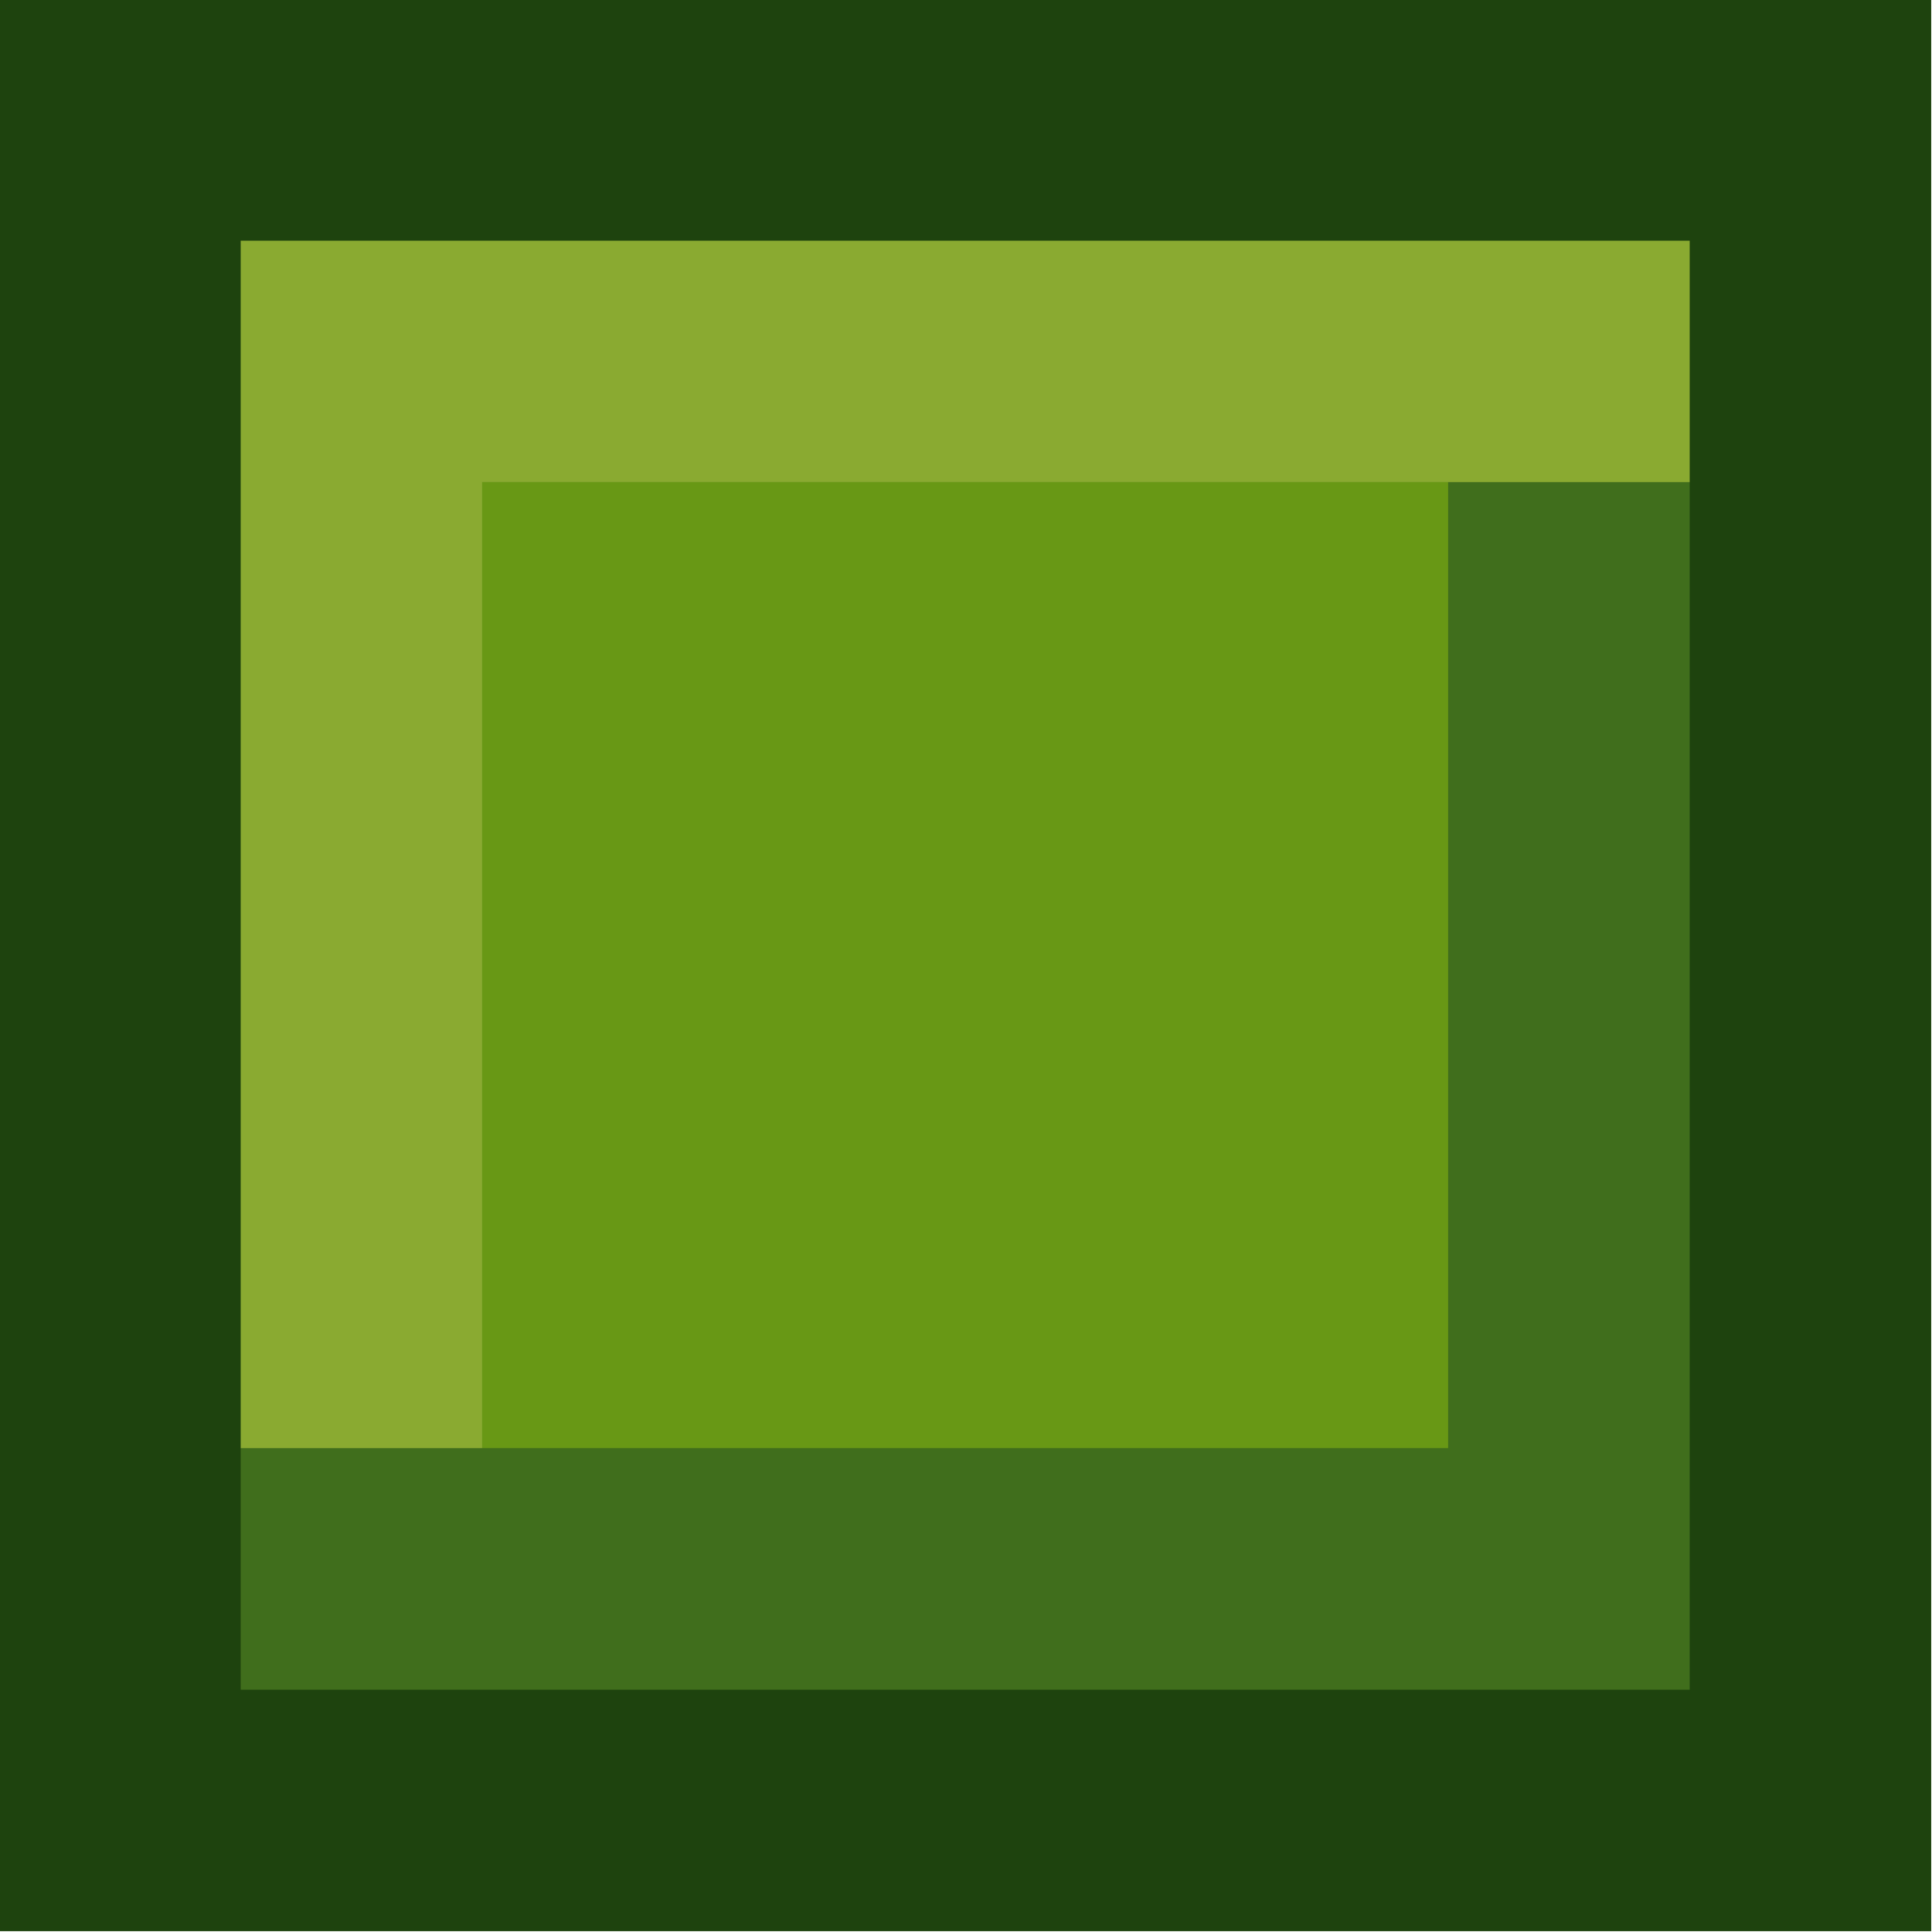<?xml version="1.0" encoding="UTF-8"?>
<!DOCTYPE svg PUBLIC "-//W3C//DTD SVG 1.1//EN" "http://www.w3.org/Graphics/SVG/1.1/DTD/svg11.dtd">
<svg xmlns="http://www.w3.org/2000/svg" version="1.1" width="24px" height="24px" style="shape-rendering:geometricPrecision; text-rendering:geometricPrecision; image-rendering:optimizeQuality; fill-rule:evenodd; clip-rule:evenodd" xmlns:xlink="http://www.w3.org/1999/xlink">
    <g><path style="opacity:1" fill="#1e430e" d="M -0.99,-0.99 C 7.99,-0.99 15.99,-0.99 23.99,-0.99C 23.99,7.99 23.99,15.99 23.99,23.99C 15.99,23.99 7.99,23.99 -0.99,23.99C -0.99,15.99 -0.99,7.99 -0.99,-0.99 Z"/></g>
    <g><path style="opacity:1" fill="#8aaa31" d="M 20.99,5.99 C 19.99,5.99 18.99,5.99 17.99,5.99C 13.99,5.99 9.99,5.99 5.99,5.99C 5.99,9.99 5.99,13.99 5.99,17.99C 4.99,17.99 3.99,17.99 2.99,17.99C 2.99,12.99 2.99,7.99 2.99,2.99C 8.99,2.99 14.99,2.99 20.99,2.99C 20.99,3.99 20.99,4.99 20.99,5.99 Z"/></g>
    <g><path style="opacity:1" fill="#689815" d="M 17.99,5.99 C 17.99,9.99 17.99,13.99 17.99,17.99C 13.99,17.99 9.99,17.99 5.99,17.99C 5.99,13.99 5.99,9.99 5.99,5.99C 9.99,5.99 13.99,5.99 17.99,5.99 Z"/></g>
    <g><path style="opacity:1" fill="#406e1c" d="M 17.99,5.99 C 18.99,5.99 19.99,5.99 20.99,5.99C 20.99,10.99 20.99,15.99 20.99,20.99C 14.99,20.99 8.99,20.99 2.99,20.99C 2.99,19.99 2.99,18.99 2.99,17.99C 3.99,17.99 4.99,17.99 5.99,17.99C 9.99,17.99 13.99,17.99 17.99,17.99C 17.99,13.99 17.99,9.99 17.99,5.99 Z"/></g>
</svg>
